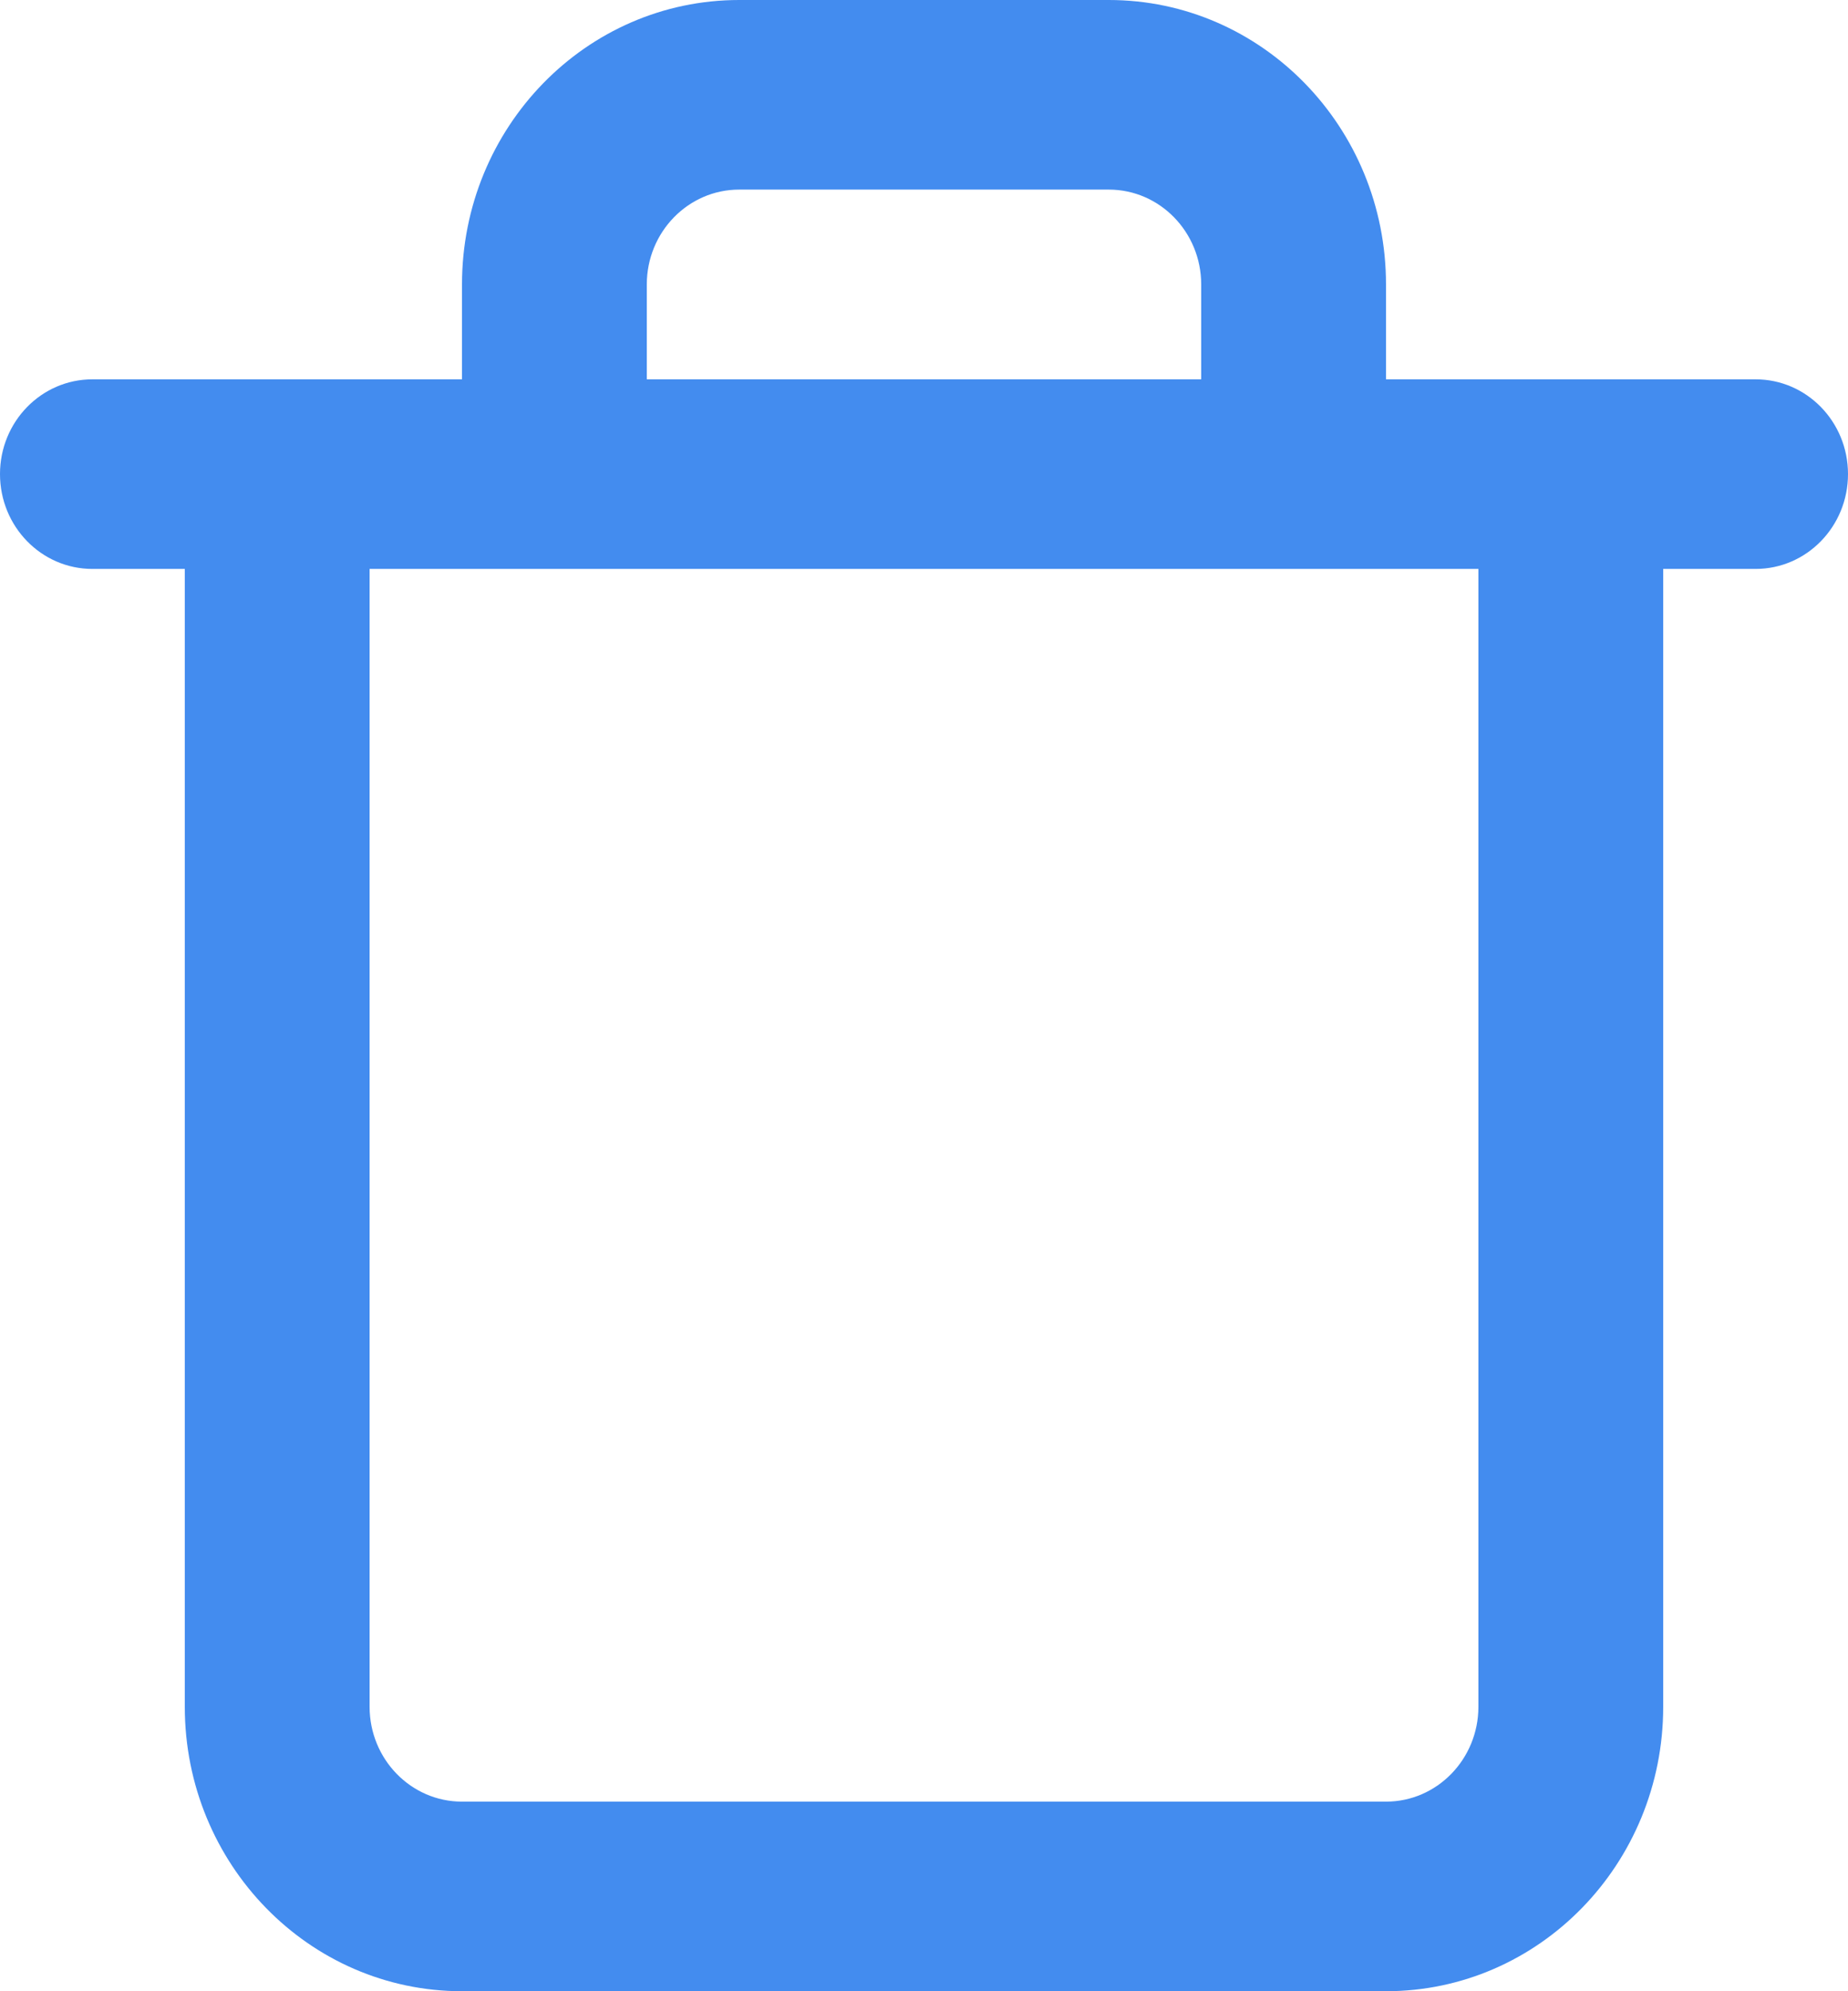 <?xml version="1.0" encoding="UTF-8"?>
<svg width="13px" height="14px" viewBox="0 0 13 14" version="1.1" xmlns="http://www.w3.org/2000/svg" xmlns:xlink="http://www.w3.org/1999/xlink">
    <!-- Generator: sketchtool 50.2 (55047) - http://www.bohemiancoding.com/sketch -->
    <title>F7CFC2E6-5DBF-4A7C-8940-E3B423491D93</title>
    <desc>Created with sketchtool.</desc>
    <defs></defs>
    <g id="Register" stroke="none" stroke-width="1" fill="none" fill-rule="evenodd">
        <g id="New-register" transform="translate(-414, -642)" fill="#438CEF" fill-rule="nonzero">
            <g id="Group-5" transform="translate(414, 642)">
                <g id="Group-3">
                    <g id="ic_remove">
                        <path d="M12.35,2.667 L9.75,2.667 L9.75,2 C9.75,0.895 8.877,0 7.8,0 L5.2,0 C4.123,0 3.25,0.895 3.25,2 L3.25,2.667 L0.65,2.667 C0.291,2.667 0,2.965 0,3.333 C0,3.702 0.291,4 0.65,4 L1.3,4 L1.3,12 C1.3,13.105 2.173,14 3.25,14 L9.75,14 C10.827,14 11.7,13.105 11.7,12 L11.7,4 L12.35,4 C12.709,4 13,3.702 13,3.333 C13,2.965 12.709,2.667 12.35,2.667 Z M4.55,2 C4.55,1.632 4.841,1.333 5.2,1.333 L7.8,1.333 C8.159,1.333 8.45,1.632 8.45,2 L8.45,2.667 L4.55,2.667 L4.55,2 Z M10.4,12 C10.4,12.368 10.109,12.667 9.75,12.667 L3.25,12.667 C2.891,12.667 2.6,12.368 2.6,12 L2.6,4 L10.4,4 L10.4,12 Z" id="Shape"></path>
                    </g>
                </g>
            </g>
        </g>
    </g>
</svg>